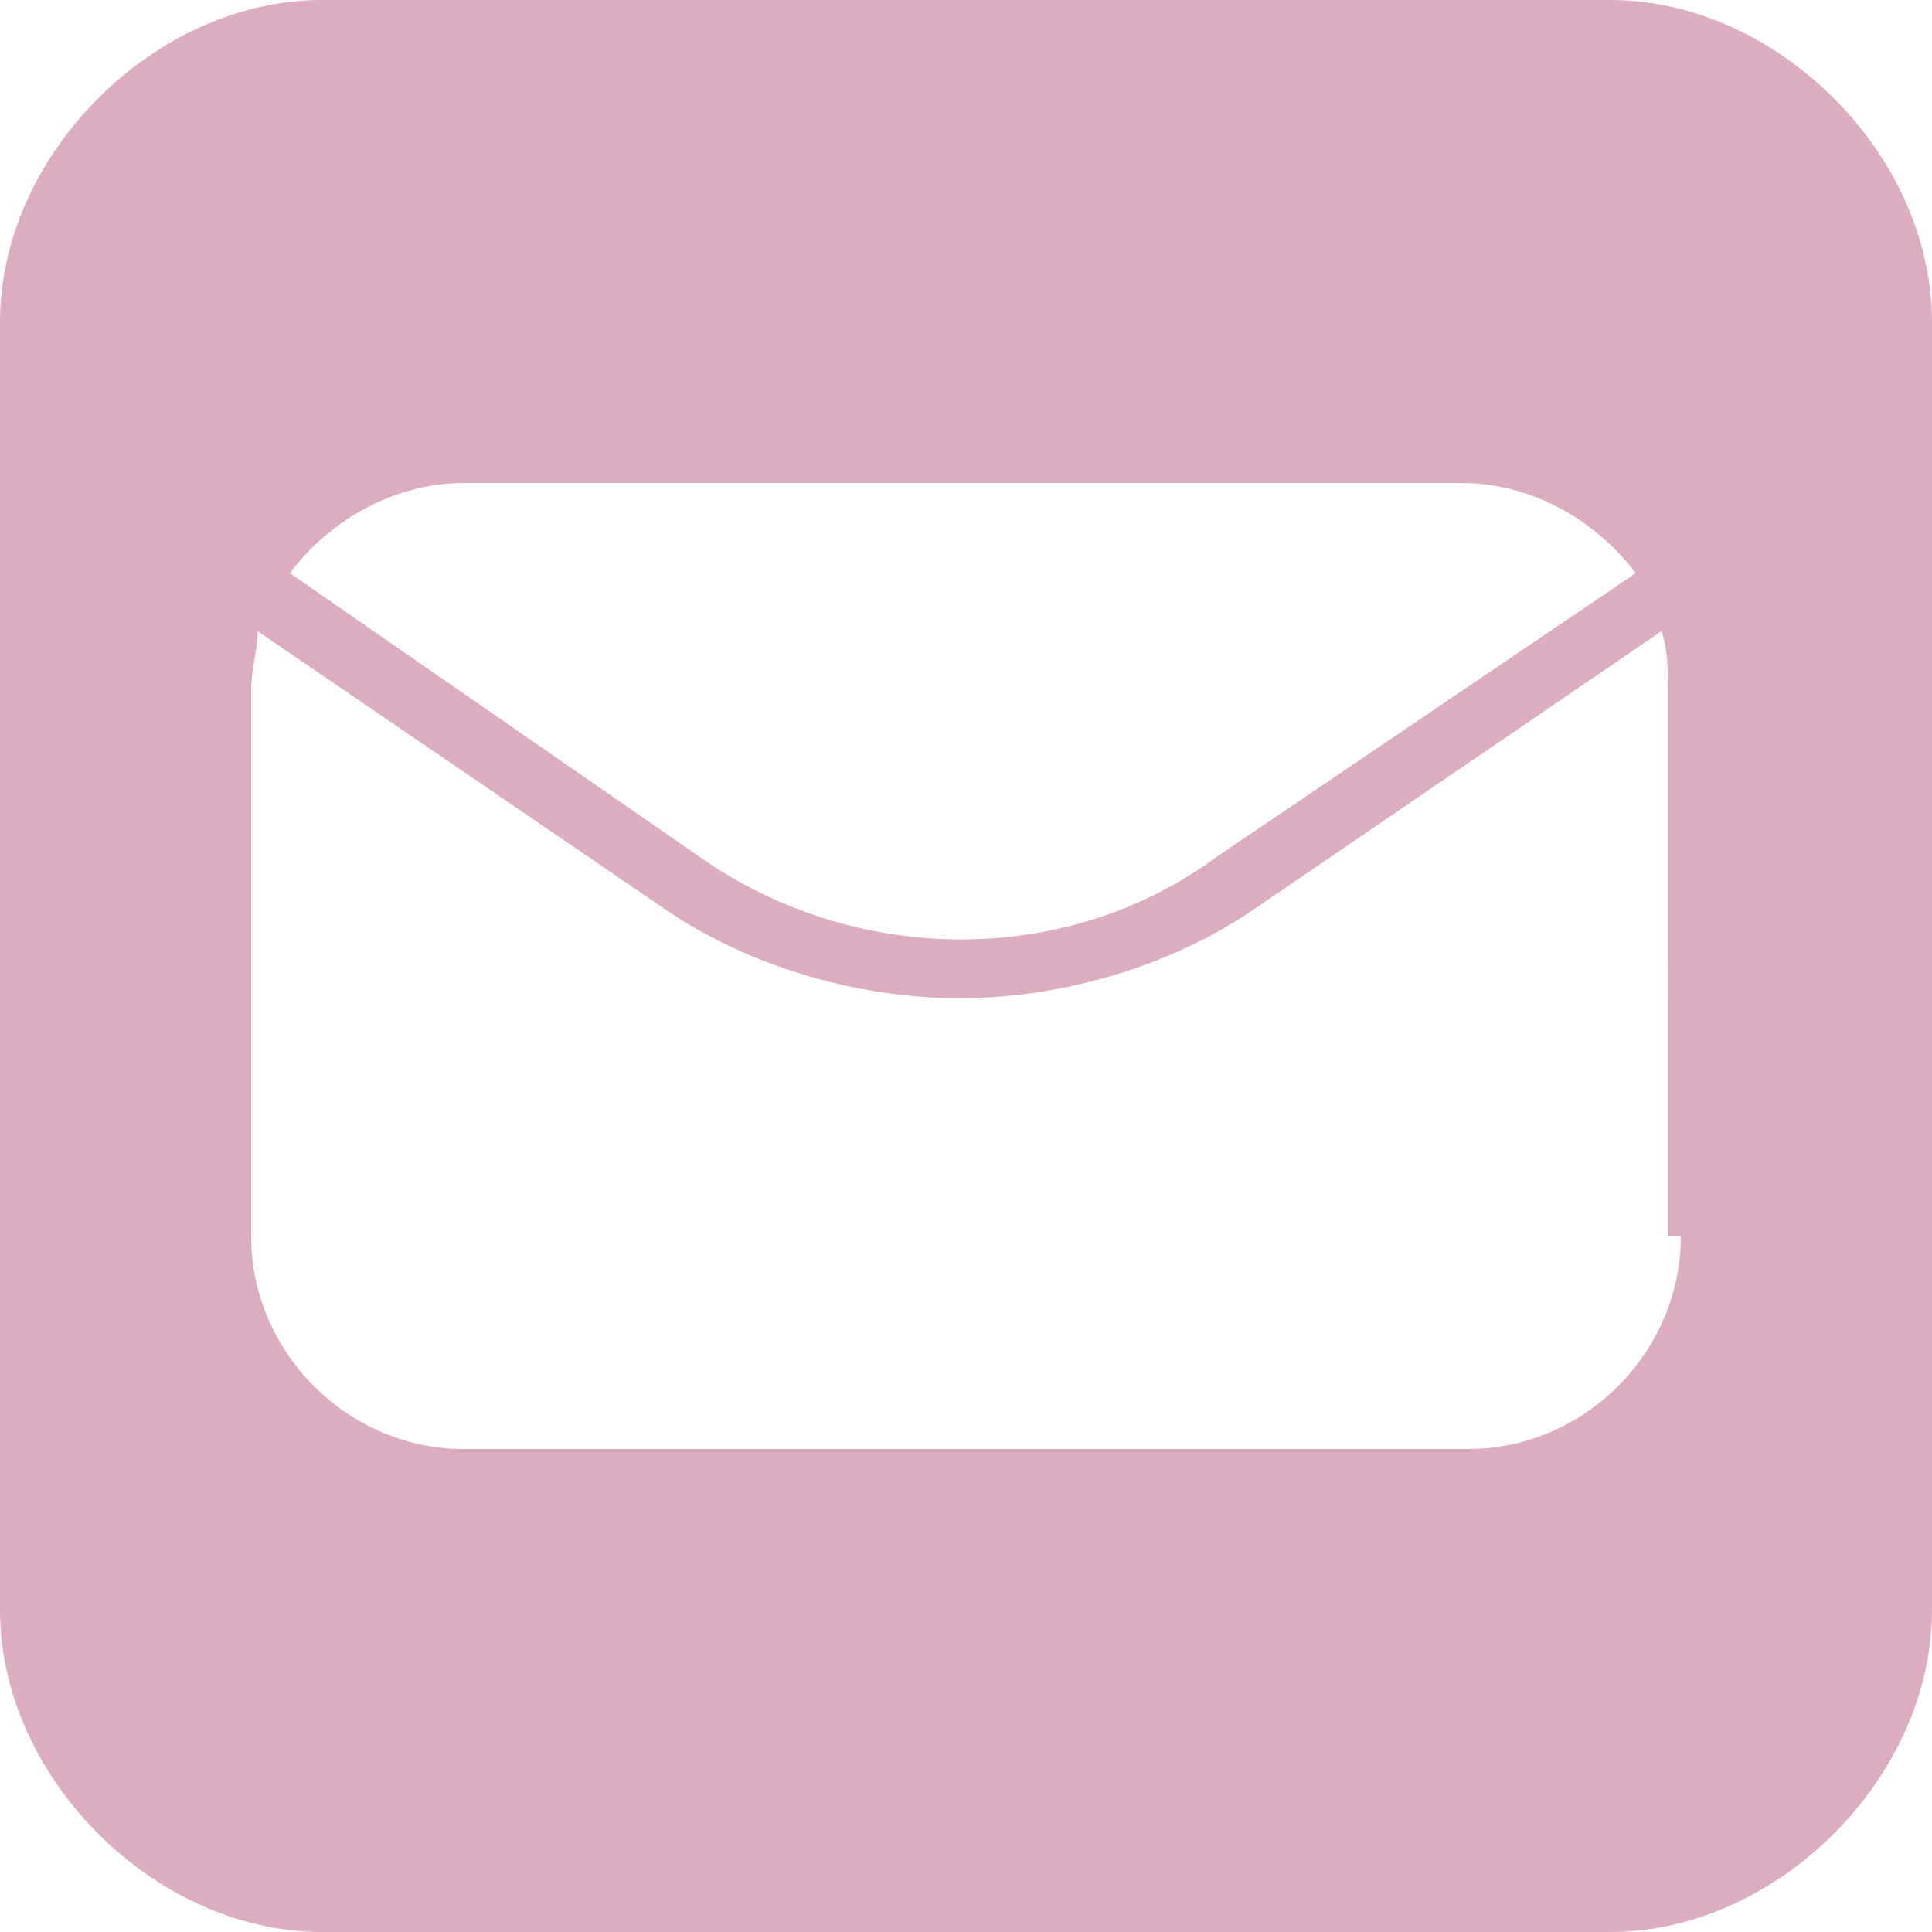 <?xml version="1.0" encoding="utf-8"?>
<!-- Generator: Adobe Illustrator 24.0.0, SVG Export Plug-In . SVG Version: 6.00 Build 0)  -->
<svg version="1.1" id="Capa_1" xmlns="http://www.w3.org/2000/svg" xmlns:xlink="http://www.w3.org/1999/xlink" x="0px" y="0px"
	 viewBox="0 0 30 30" style="enable-background:new 0 0 30 30;" xml:space="preserve">
<style type="text/css">
	.st0{fill:#DCACC0;}
</style>
<path class="st0" d="M25,0H5C2.4,0,0,2.4,0,5v20c0,2.6,2.4,5,5,5h20c2.6,0,5-2.4,5-5V5C30,2.4,27.6,0,25,0z M7.2,7.5h15.5
	c1.1,0,2.1,0.6,2.7,1.4l-6.5,4.4C16.6,15,13.4,15,11,13.4L4.5,8.9C5.1,8.1,6.1,7.5,7.2,7.5z M26.1,19.2c0,1.8-1.5,3.3-3.3,3.3H7.2
	c-1.8,0-3.3-1.5-3.3-3.3v-8.5c0-0.3,0.1-0.6,0.1-0.9l6.3,4.3c1.3,0.9,3,1.4,4.6,1.4s3.3-0.5,4.6-1.4l6.3-4.3
	c0.1,0.3,0.1,0.6,0.1,0.9V19.2z"/>
</svg>
